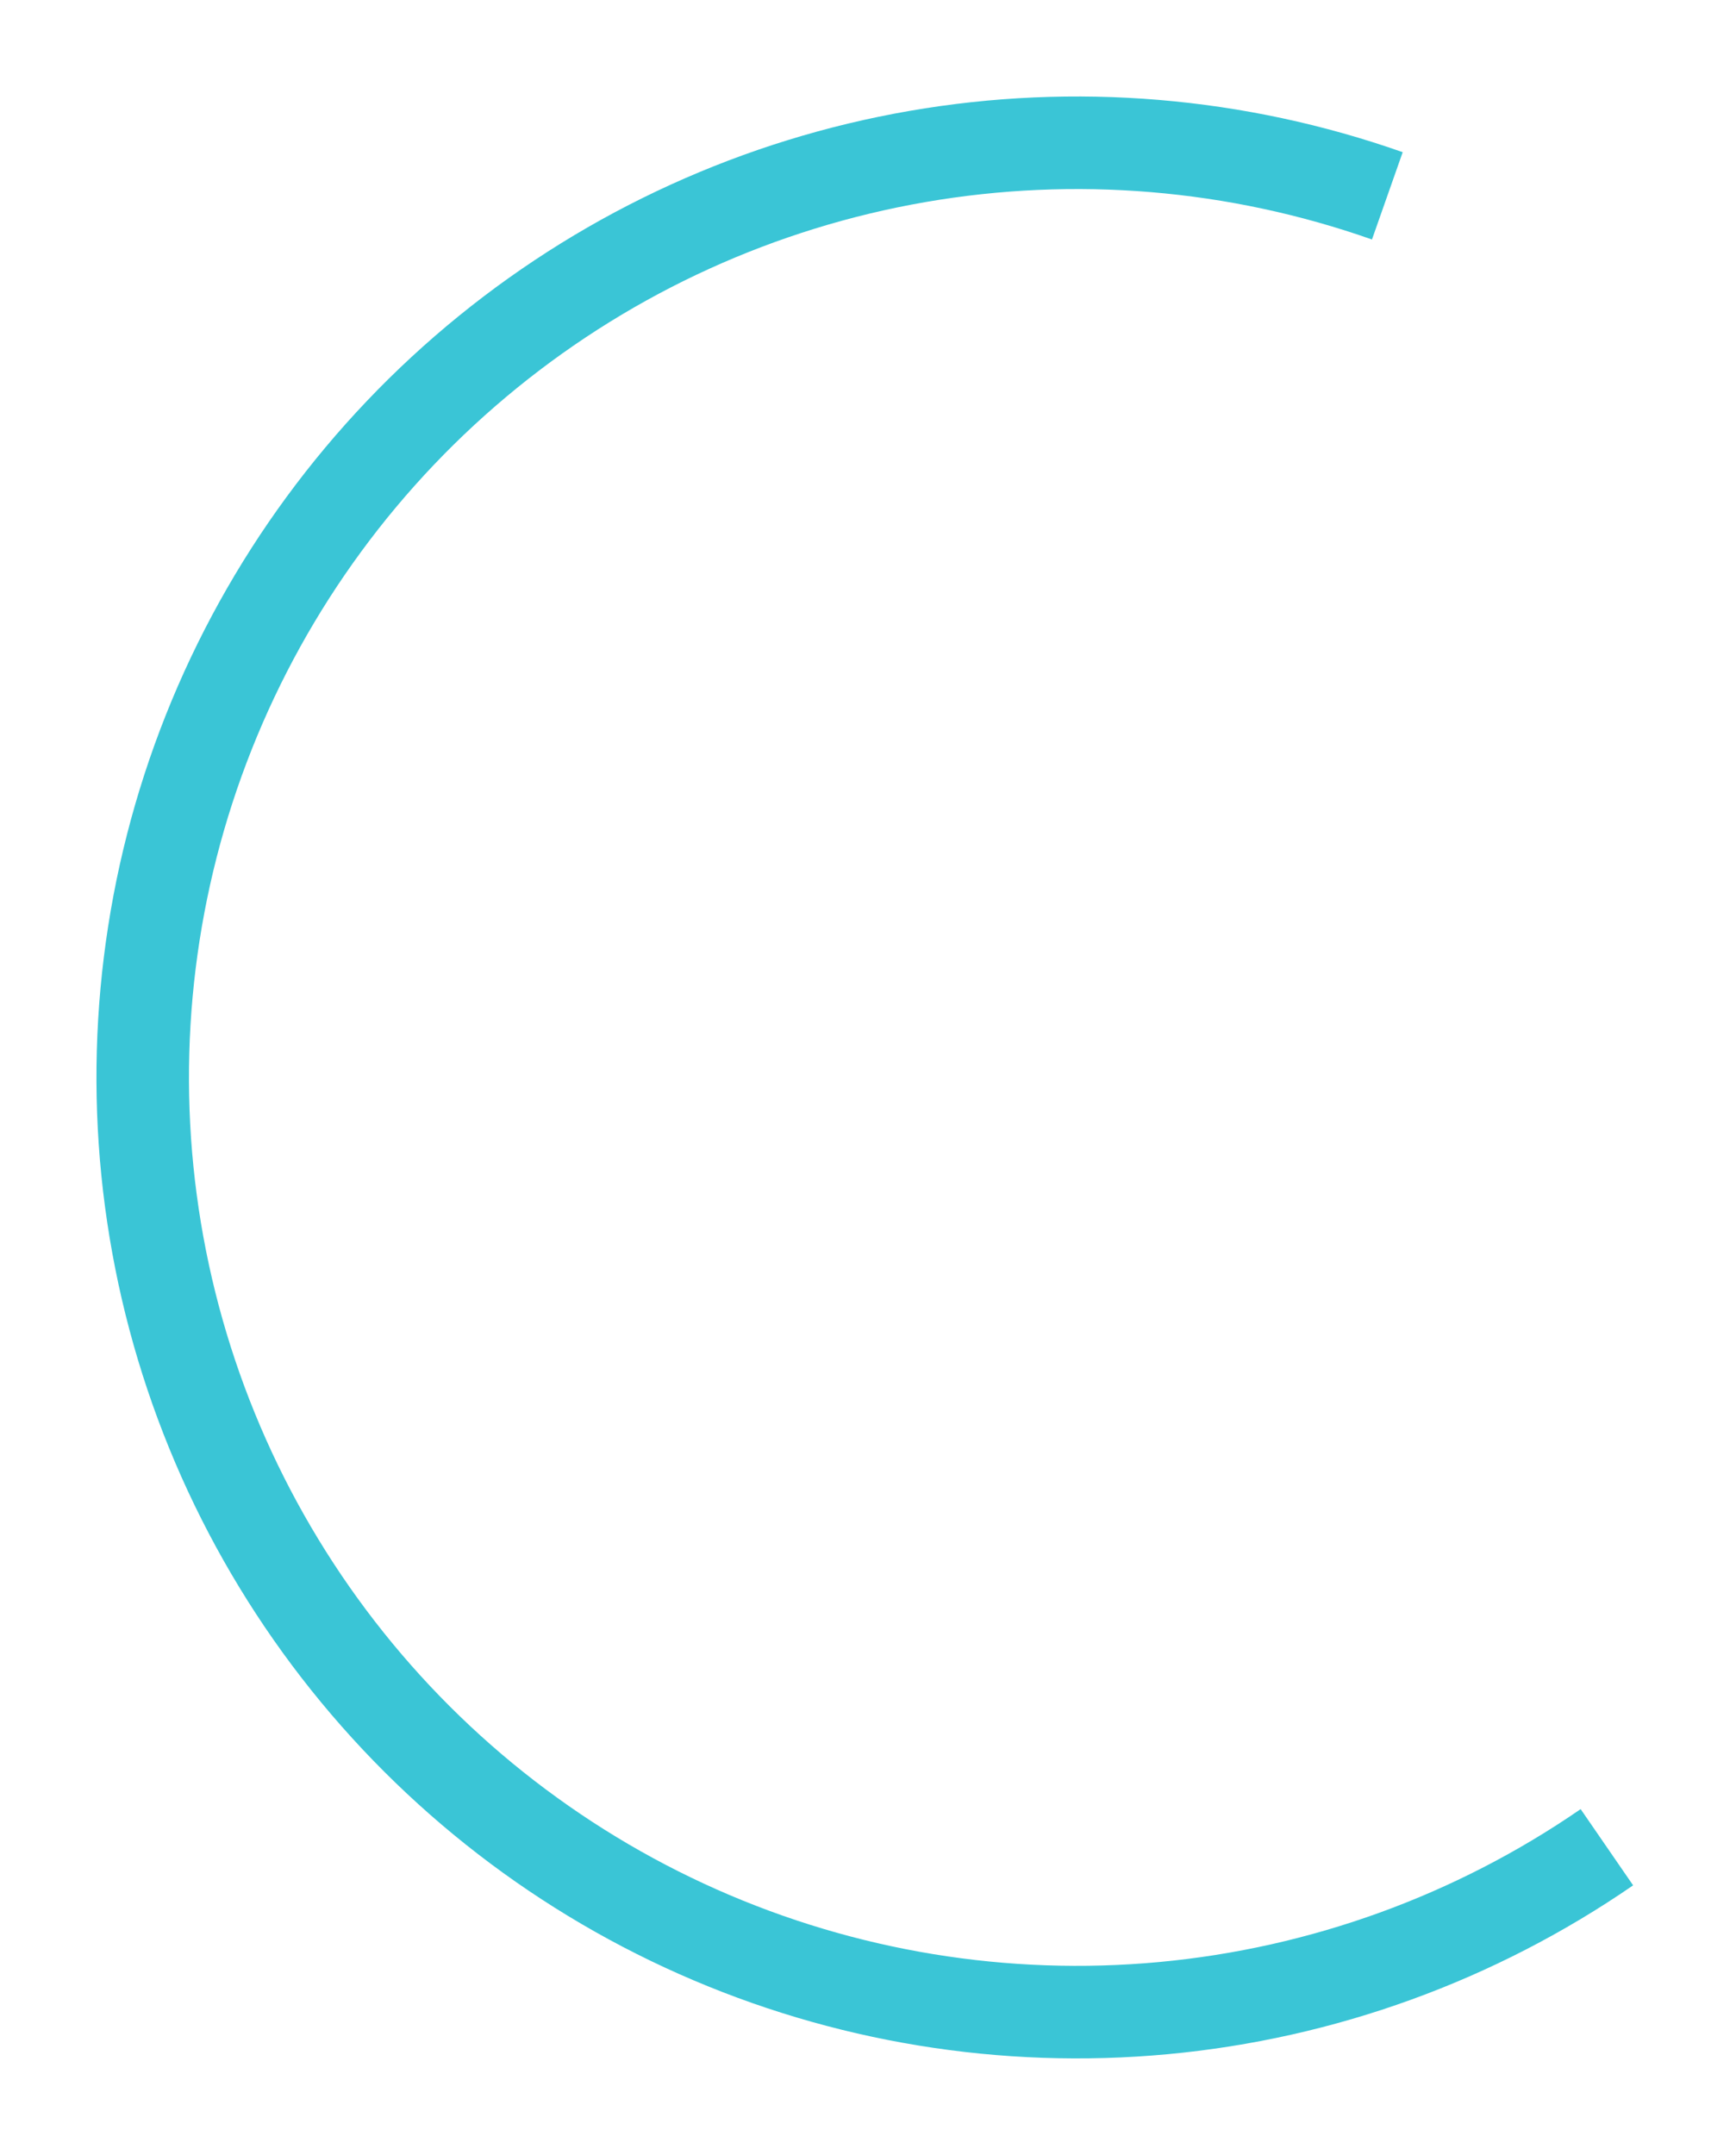 <svg width="108" height="134" viewBox="0 0 108 134" fill="none" xmlns="http://www.w3.org/2000/svg">
<g filter="url(#filter0_d_2_11180)">
<path d="M87.265 9.464C77.422 5.998 66.855 5.114 56.573 6.898C46.292 8.681 36.639 13.073 28.54 19.652C20.44 26.232 14.164 34.779 10.31 44.477C6.457 54.175 5.157 64.699 6.533 75.043C7.908 85.387 11.915 95.205 18.169 103.559C24.423 111.912 32.715 118.522 42.253 122.755C51.791 126.988 62.256 128.704 72.646 127.738C83.037 126.772 93.006 123.157 101.6 117.238L98.335 112.498C90.552 117.858 81.523 121.132 72.114 122.007C62.703 122.882 53.227 121.328 44.589 117.494C35.95 113.66 28.441 107.674 22.777 100.109C17.113 92.544 13.484 83.652 12.238 74.284C10.992 64.916 12.17 55.385 15.66 46.602C19.149 37.819 24.833 30.078 32.169 24.12C39.504 18.161 48.246 14.184 57.557 12.569C66.869 10.954 76.439 11.754 85.353 14.893L87.265 9.464Z" fill="#3AC5D6"/>
</g>
<defs>
<filter id="filter0_d_2_11180" x="0" y="0" width="107.6" height="134" filterUnits="userSpaceOnUse" color-interpolation-filters="sRGB">
<feFlood flood-opacity="0" result="BackgroundImageFix"/>
<feColorMatrix in="SourceAlpha" type="matrix" values="0 0 0 0 0 0 0 0 0 0 0 0 0 0 0 0 0 0 127 0" result="hardAlpha"/>
<feOffset/>
<feGaussianBlur stdDeviation="3"/>
<feComposite in2="hardAlpha" operator="out"/>
<feColorMatrix type="matrix" values="0 0 0 0 0.227 0 0 0 0 0.773 0 0 0 0 0.839 0 0 0 1 0"/>
<feBlend mode="normal" in2="BackgroundImageFix" result="effect1_dropShadow_2_11180"/>
<feBlend mode="normal" in="SourceGraphic" in2="effect1_dropShadow_2_11180" result="shape"/>
</filter>
</defs>
</svg>
